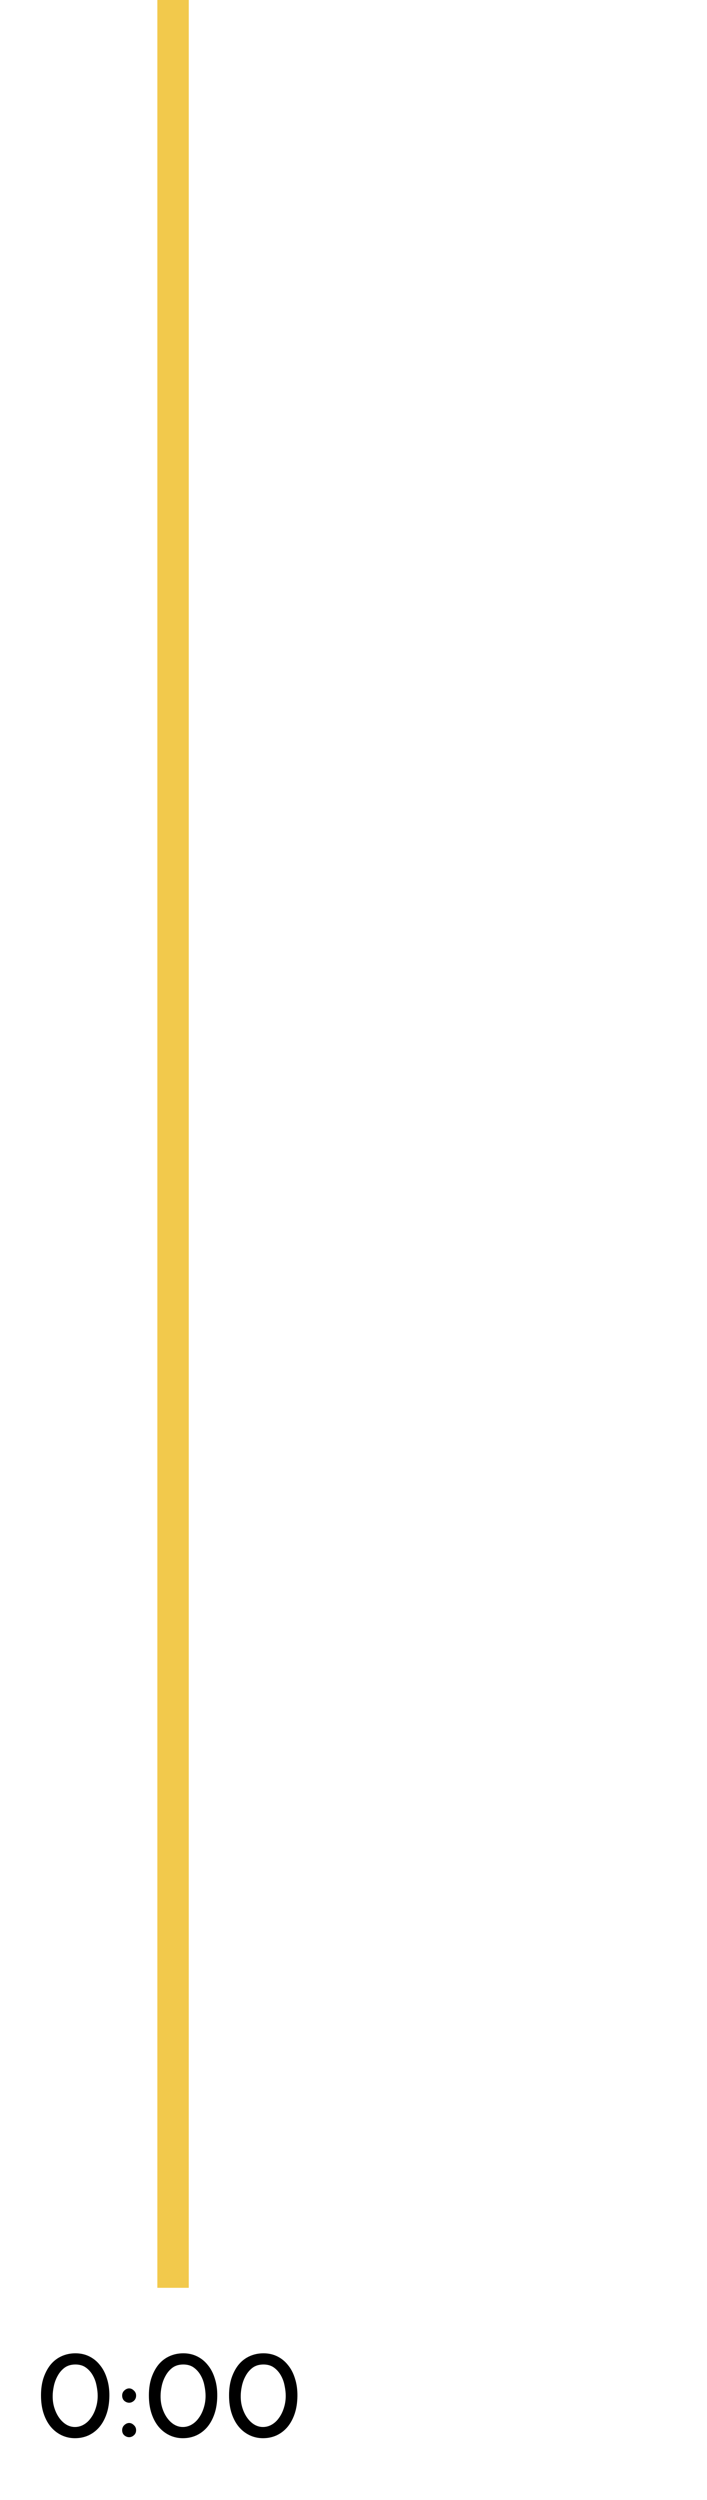 <svg width="90" height="318" viewBox="0 0 90 318" fill="none" xmlns="http://www.w3.org/2000/svg">
<path d="M22.03 0L22.03 291" stroke="#F2C94C" stroke-width="4"/>
<path d="M5.219 304.672C5.219 303.829 5.331 303.077 5.555 302.416C5.79 301.744 6.099 301.179 6.483 300.72C6.878 300.261 7.342 299.915 7.875 299.68C8.408 299.445 8.984 299.328 9.603 299.328C10.254 299.328 10.846 299.461 11.379 299.728C11.912 299.995 12.366 300.368 12.739 300.848C13.123 301.317 13.416 301.888 13.619 302.56C13.832 303.221 13.934 303.957 13.923 304.768C13.912 305.611 13.795 306.363 13.571 307.024C13.347 307.685 13.038 308.251 12.643 308.72C12.248 309.179 11.784 309.531 11.251 309.776C10.729 310.011 10.158 310.128 9.539 310.128C8.942 310.128 8.382 310.005 7.859 309.76C7.336 309.515 6.878 309.163 6.483 308.704C6.088 308.235 5.779 307.664 5.555 306.992C5.331 306.32 5.219 305.547 5.219 304.672ZM6.707 304.72C6.696 305.264 6.766 305.776 6.915 306.256C7.064 306.736 7.267 307.157 7.523 307.52C7.779 307.883 8.078 308.171 8.419 308.384C8.771 308.597 9.144 308.704 9.539 308.704C9.934 308.704 10.307 308.603 10.659 308.4C11.011 308.197 11.315 307.915 11.571 307.552C11.838 307.189 12.046 306.768 12.195 306.288C12.355 305.797 12.435 305.28 12.435 304.736C12.435 304.341 12.387 303.915 12.291 303.456C12.206 302.987 12.051 302.555 11.827 302.16C11.603 301.755 11.31 301.419 10.947 301.152C10.585 300.885 10.136 300.752 9.603 300.752C9.048 300.752 8.584 300.891 8.211 301.168C7.848 301.445 7.555 301.792 7.331 302.208C7.107 302.613 6.947 303.045 6.851 303.504C6.755 303.963 6.707 304.368 6.707 304.72ZM15.55 304.704C15.55 304.448 15.641 304.235 15.822 304.064C16.014 303.883 16.222 303.792 16.446 303.792C16.66 303.792 16.857 303.883 17.038 304.064C17.23 304.235 17.326 304.448 17.326 304.704C17.326 304.981 17.23 305.205 17.038 305.376C16.857 305.536 16.66 305.616 16.446 305.616C16.222 305.616 16.014 305.536 15.822 305.376C15.641 305.205 15.55 304.981 15.55 304.704ZM15.55 309.104C15.55 308.848 15.641 308.635 15.822 308.464C16.014 308.283 16.222 308.192 16.446 308.192C16.66 308.192 16.857 308.283 17.038 308.464C17.23 308.635 17.326 308.848 17.326 309.104C17.326 309.381 17.23 309.6 17.038 309.76C16.857 309.92 16.66 310 16.446 310C16.222 310 16.014 309.92 15.822 309.76C15.641 309.6 15.55 309.381 15.55 309.104ZM18.953 304.672C18.953 303.829 19.066 303.077 19.29 302.416C19.524 301.744 19.834 301.179 20.218 300.72C20.612 300.261 21.076 299.915 21.61 299.68C22.143 299.445 22.719 299.328 23.337 299.328C23.988 299.328 24.58 299.461 25.113 299.728C25.647 299.995 26.1 300.368 26.474 300.848C26.858 301.317 27.151 301.888 27.354 302.56C27.567 303.221 27.668 303.957 27.657 304.768C27.647 305.611 27.529 306.363 27.305 307.024C27.081 307.685 26.772 308.251 26.378 308.72C25.983 309.179 25.519 309.531 24.985 309.776C24.463 310.011 23.892 310.128 23.273 310.128C22.676 310.128 22.116 310.005 21.593 309.76C21.071 309.515 20.612 309.163 20.218 308.704C19.823 308.235 19.514 307.664 19.29 306.992C19.066 306.32 18.953 305.547 18.953 304.672ZM20.442 304.72C20.431 305.264 20.5 305.776 20.649 306.256C20.799 306.736 21.002 307.157 21.258 307.52C21.514 307.883 21.812 308.171 22.154 308.384C22.506 308.597 22.879 308.704 23.273 308.704C23.668 308.704 24.041 308.603 24.393 308.4C24.745 308.197 25.049 307.915 25.305 307.552C25.572 307.189 25.78 306.768 25.93 306.288C26.09 305.797 26.169 305.28 26.169 304.736C26.169 304.341 26.122 303.915 26.026 303.456C25.94 302.987 25.785 302.555 25.561 302.16C25.337 301.755 25.044 301.419 24.681 301.152C24.319 300.885 23.871 300.752 23.337 300.752C22.783 300.752 22.319 300.891 21.945 301.168C21.583 301.445 21.29 301.792 21.066 302.208C20.841 302.613 20.681 303.045 20.585 303.504C20.489 303.963 20.442 304.368 20.442 304.72ZM29.157 304.672C29.157 303.829 29.269 303.077 29.493 302.416C29.727 301.744 30.037 301.179 30.421 300.72C30.815 300.261 31.279 299.915 31.813 299.68C32.346 299.445 32.922 299.328 33.541 299.328C34.191 299.328 34.783 299.461 35.317 299.728C35.85 299.995 36.303 300.368 36.677 300.848C37.061 301.317 37.354 301.888 37.557 302.56C37.77 303.221 37.871 303.957 37.861 304.768C37.85 305.611 37.733 306.363 37.509 307.024C37.285 307.685 36.975 308.251 36.581 308.72C36.186 309.179 35.722 309.531 35.189 309.776C34.666 310.011 34.095 310.128 33.477 310.128C32.879 310.128 32.319 310.005 31.797 309.76C31.274 309.515 30.815 309.163 30.421 308.704C30.026 308.235 29.717 307.664 29.493 306.992C29.269 306.32 29.157 305.547 29.157 304.672ZM30.645 304.72C30.634 305.264 30.703 305.776 30.853 306.256C31.002 306.736 31.205 307.157 31.461 307.52C31.717 307.883 32.015 308.171 32.357 308.384C32.709 308.597 33.082 308.704 33.477 308.704C33.871 308.704 34.245 308.603 34.597 308.4C34.949 308.197 35.253 307.915 35.509 307.552C35.775 307.189 35.983 306.768 36.133 306.288C36.293 305.797 36.373 305.28 36.373 304.736C36.373 304.341 36.325 303.915 36.229 303.456C36.143 302.987 35.989 302.555 35.765 302.16C35.541 301.755 35.247 301.419 34.885 301.152C34.522 300.885 34.074 300.752 33.541 300.752C32.986 300.752 32.522 300.891 32.149 301.168C31.786 301.445 31.493 301.792 31.269 302.208C31.045 302.613 30.885 303.045 30.789 303.504C30.693 303.963 30.645 304.368 30.645 304.72Z" fill="black"/>
</svg>
